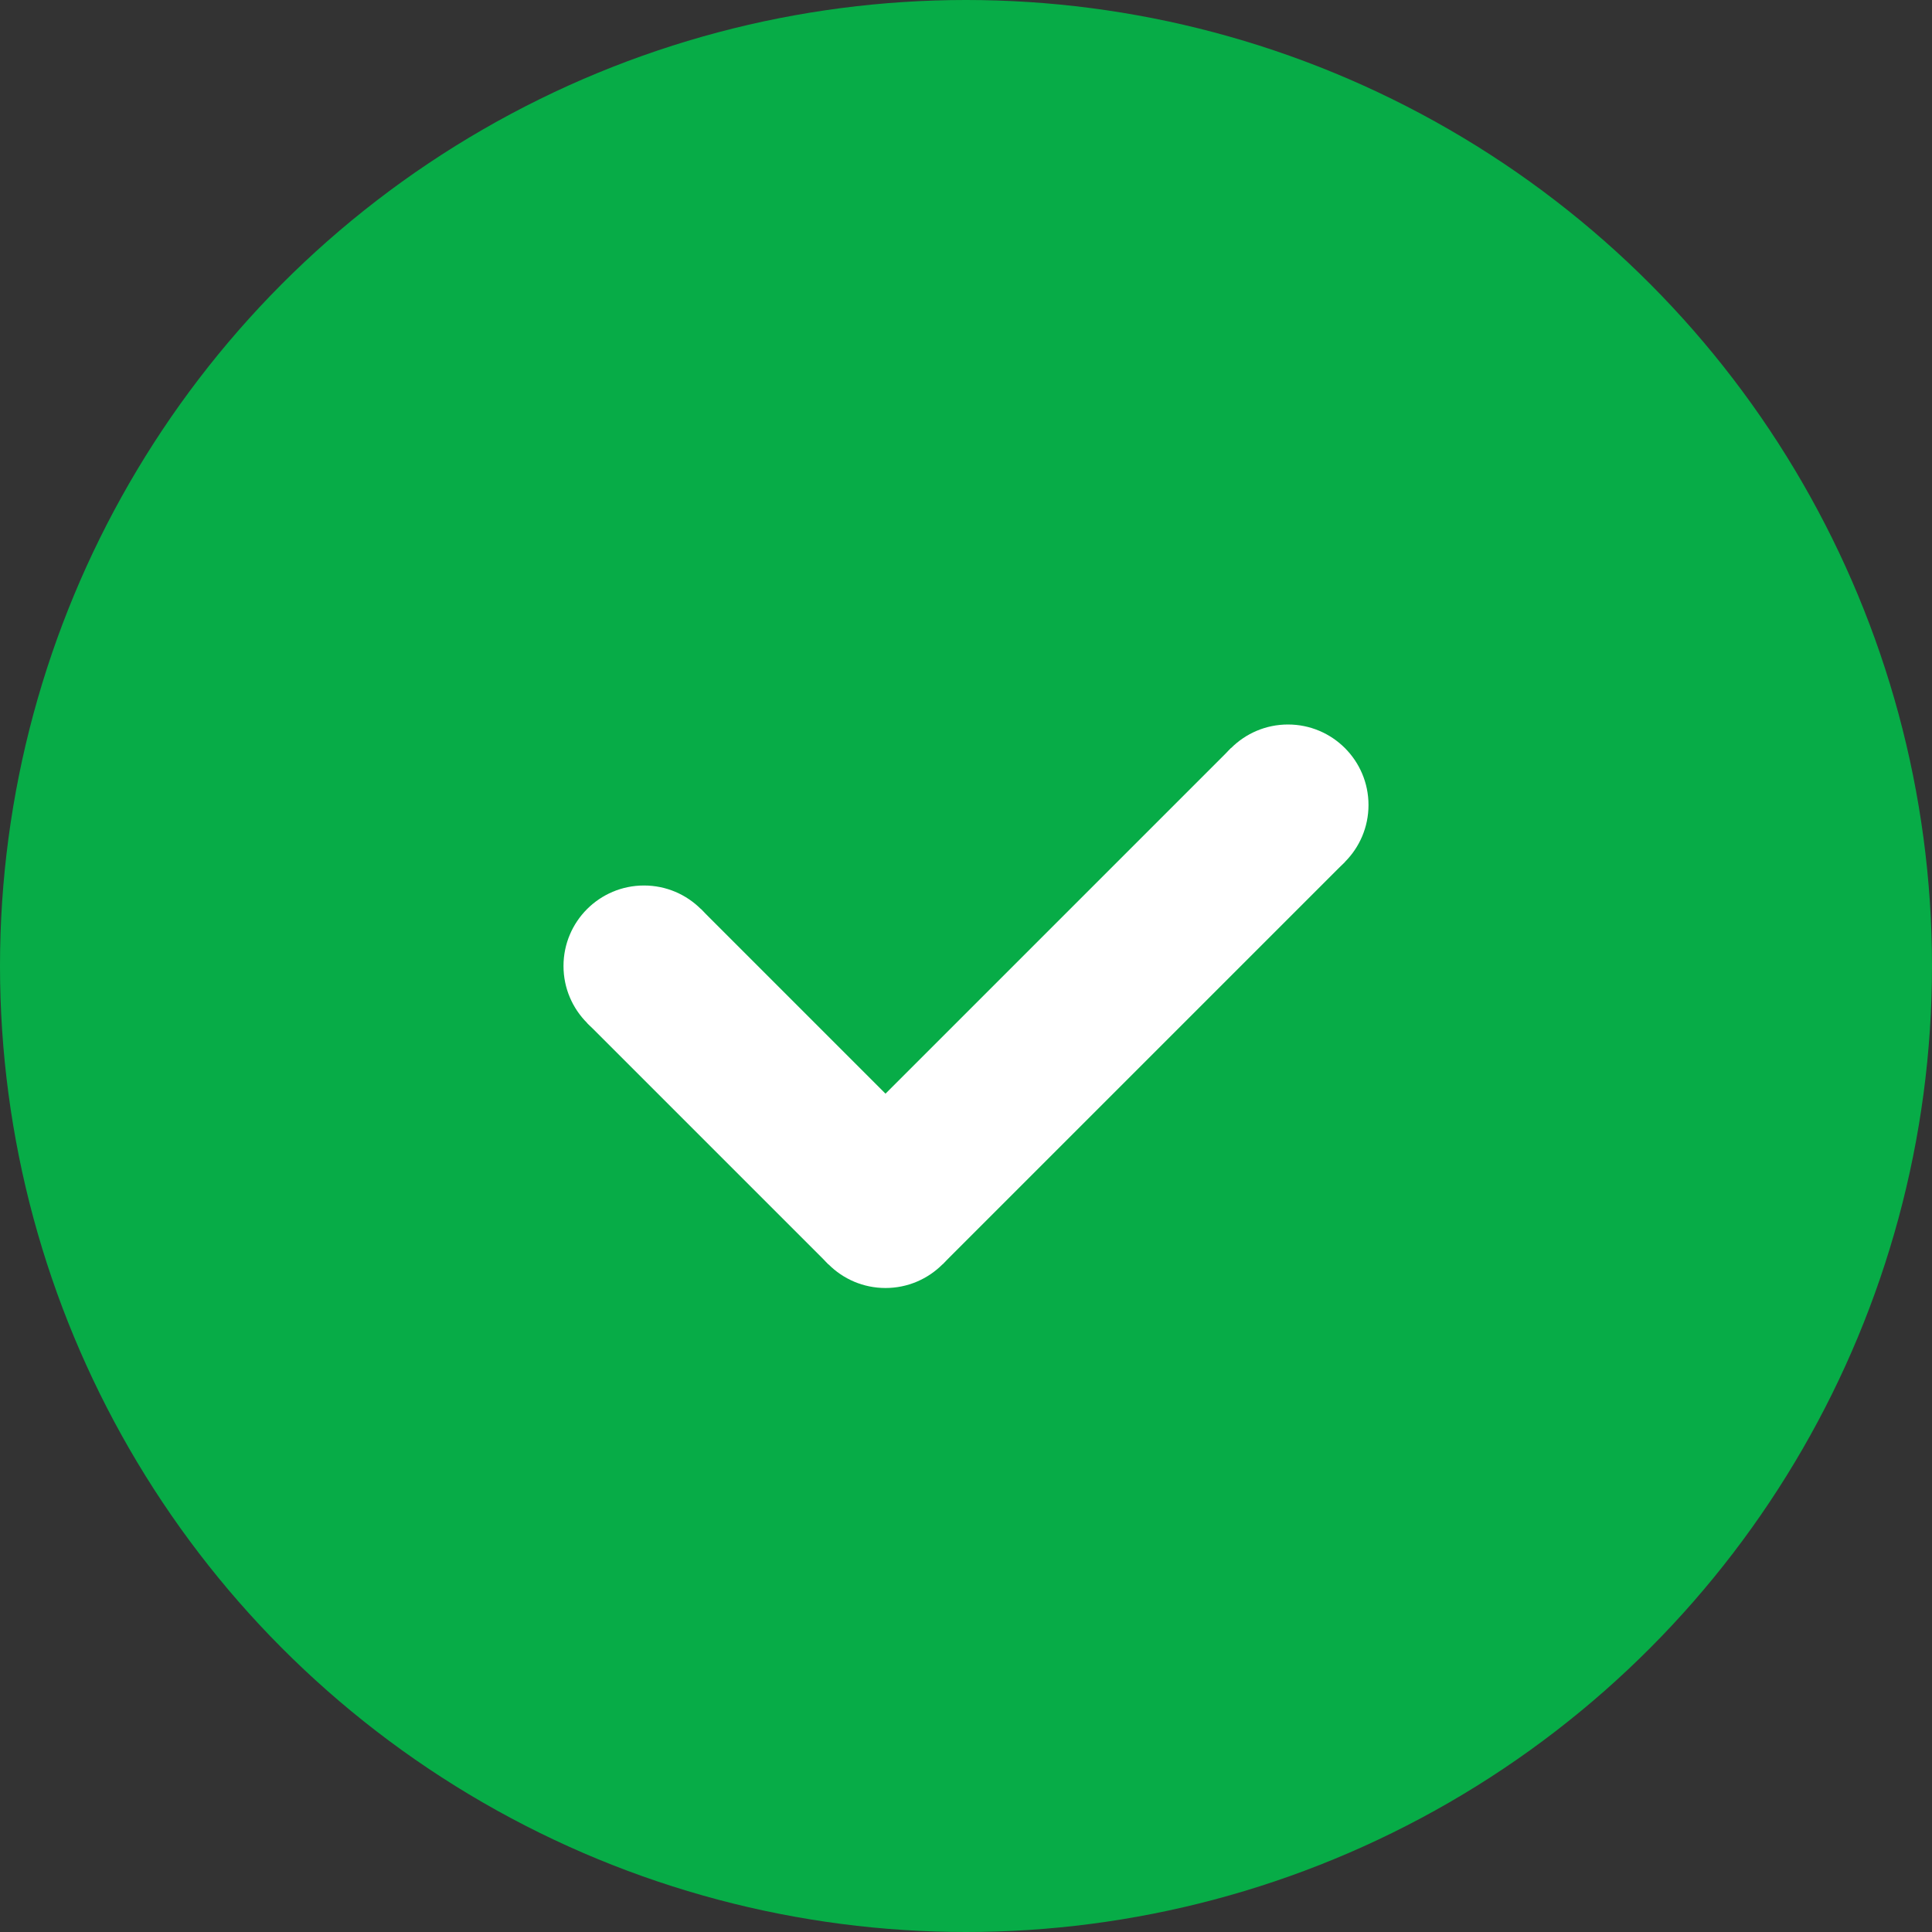 <svg width="24" height="24" viewBox="0 0 24 24" fill="none" xmlns="http://www.w3.org/2000/svg"><rect x="0" y="0" width="24" height="24" fill="#333333" stroke="none"/> <circle cx="12" cy="12" r="12" fill="#07AC47"/> <circle cx="8" cy="12" r="1" fill="white"/> <circle cx="11" cy="15" r="1" fill="white"/> <circle cx="16" cy="10" r="1" fill="white"/> <path fill-rule="evenodd" clip-rule="evenodd" d="M10.293 15.707L7.293 12.707L8.707 11.293L11.707 14.293L10.293 15.707Z" fill="white"/> <path fill-rule="evenodd" clip-rule="evenodd" d="M10.293 14.293L15.293 9.293L16.707 10.707L11.707 15.707L10.293 14.293Z" fill="white"/> </svg>